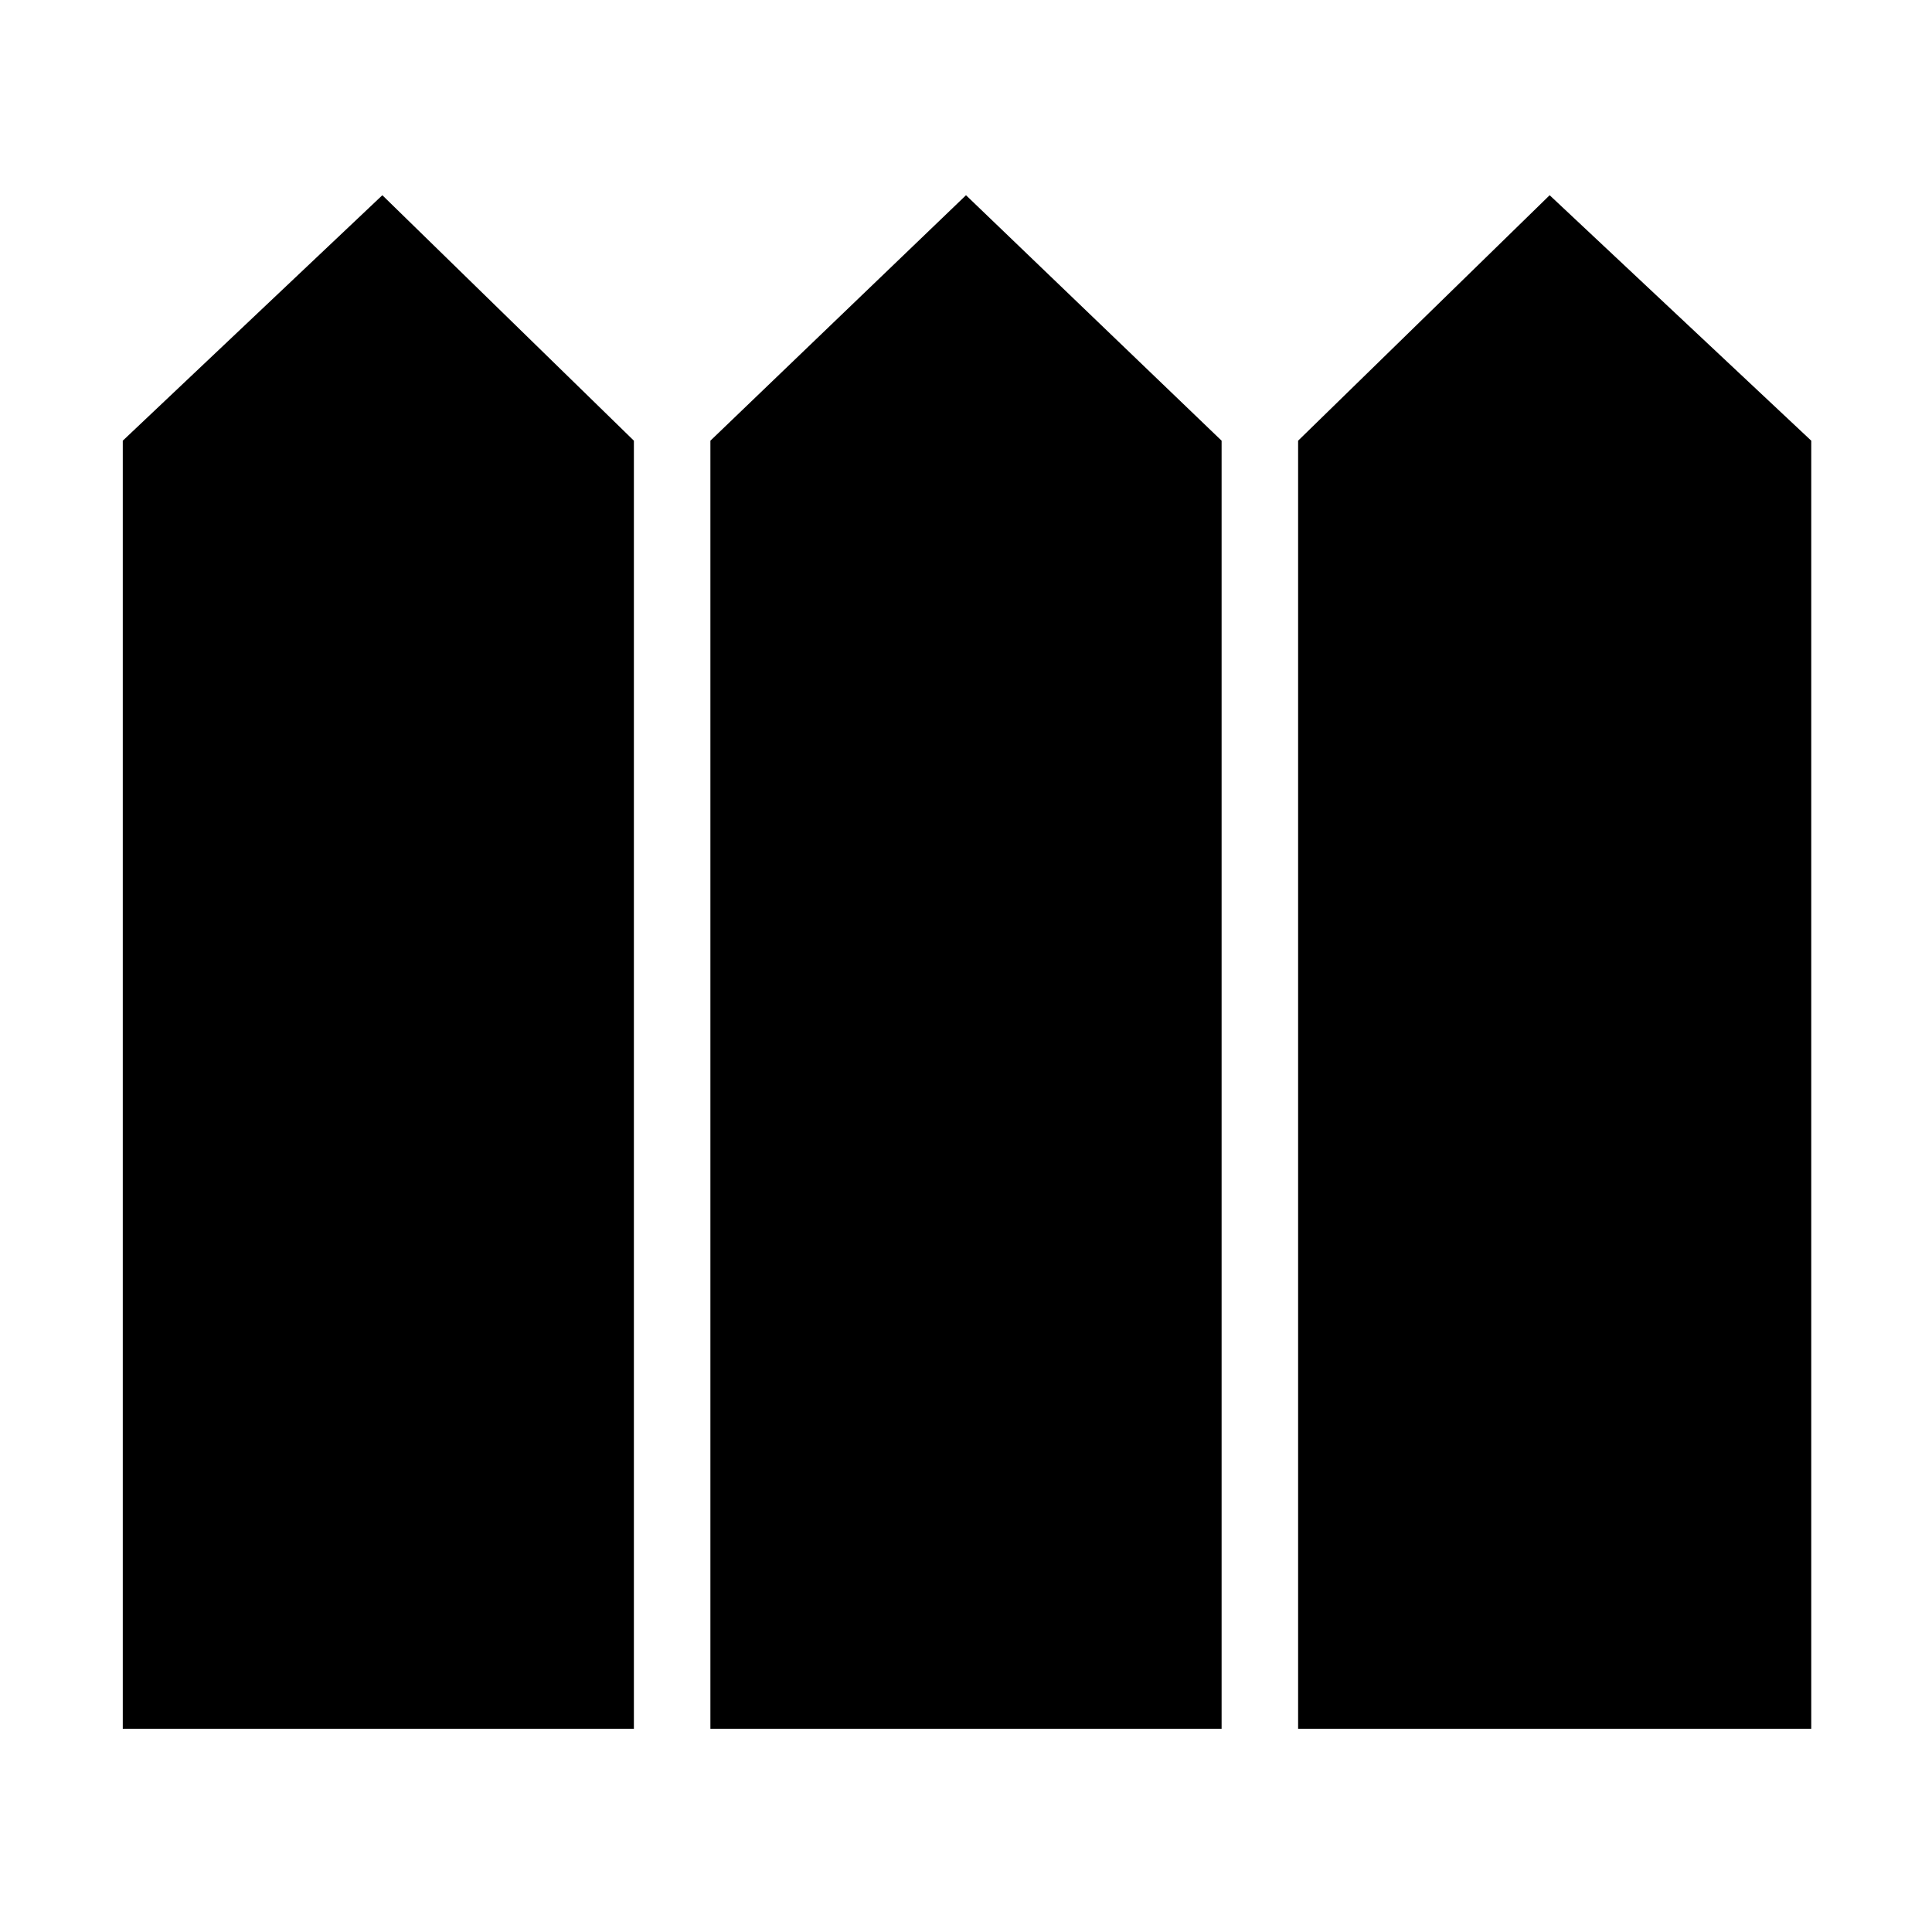 <svg xmlns="http://www.w3.org/2000/svg" height="20" width="20"><path d="M1.271 17.896V4.562l2.687-2.541 2.604 2.541v13.334Zm6.083 0V4.562L10 2.021l2.646 2.541v13.334Zm6.084 0V4.562l2.604-2.541 2.708 2.541v13.334Z"/></svg>